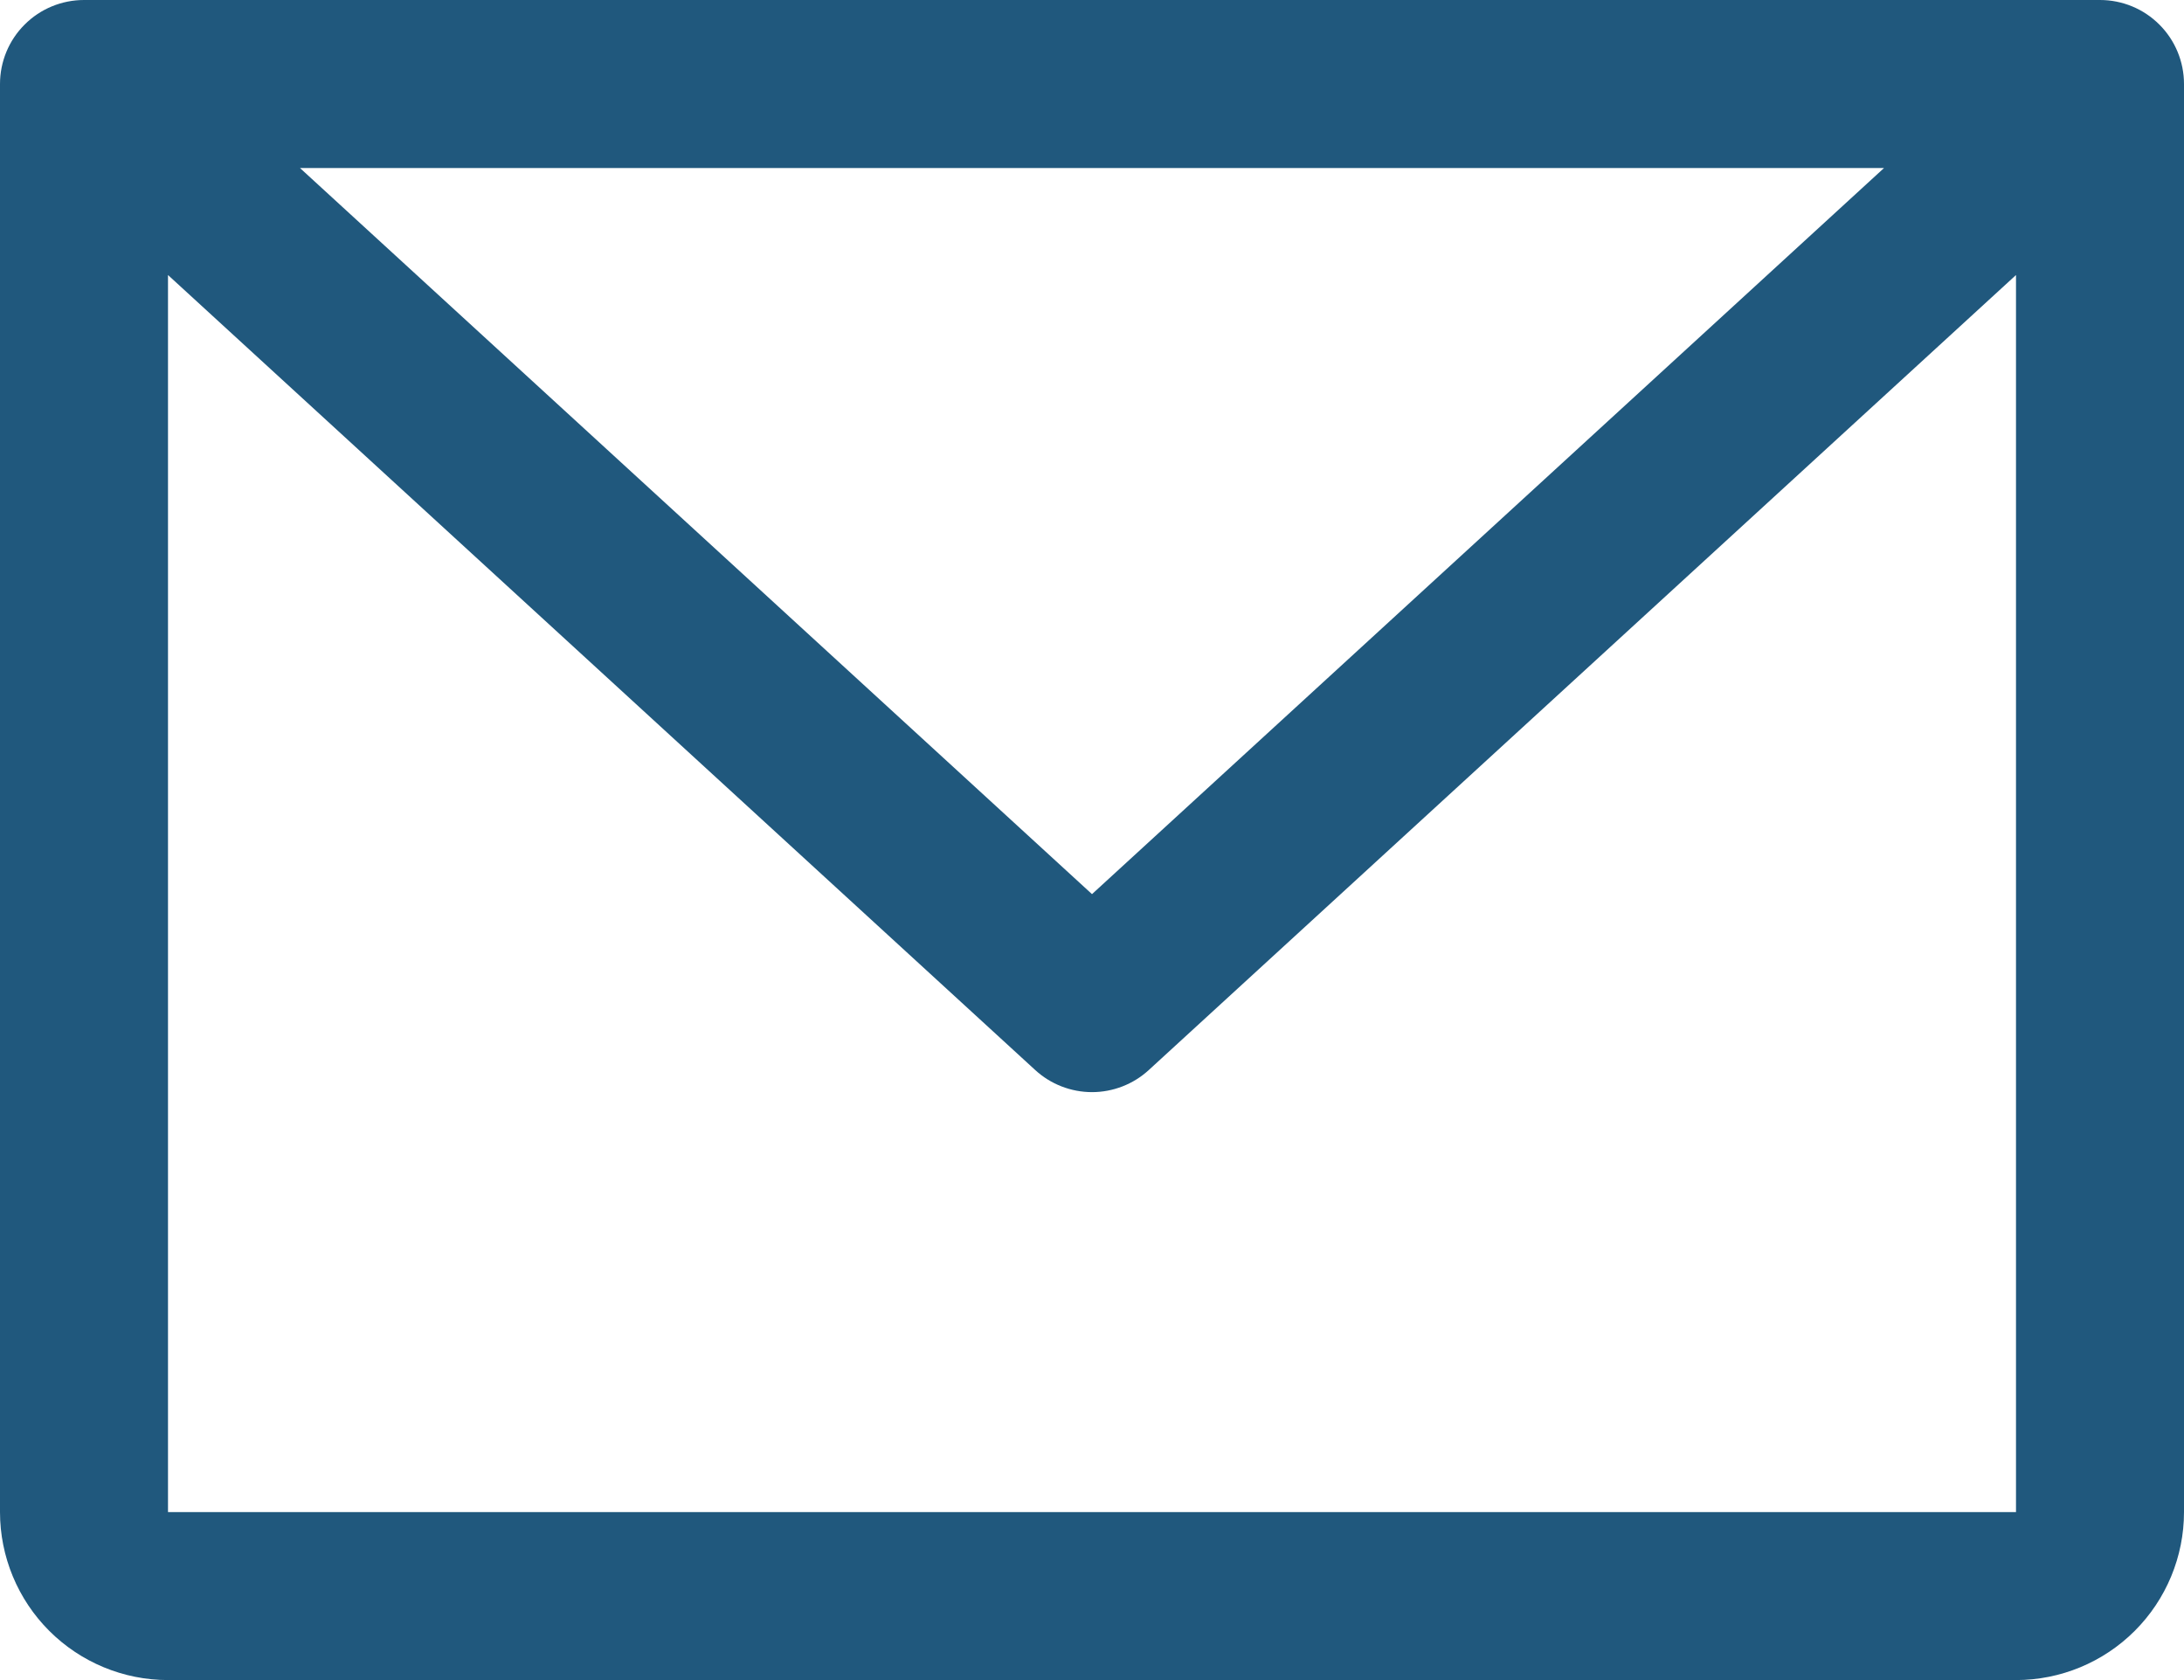 <svg width="26" height="20" viewBox="0 0 26 20" fill="none" xmlns="http://www.w3.org/2000/svg">
<path d="M25 0H1C0.735 0 0.48 0.105 0.293 0.293C0.105 0.48 0 0.735 0 1V18C0 18.53 0.211 19.039 0.586 19.414C0.961 19.789 1.47 20 2 20H24C24.53 20 25.039 19.789 25.414 19.414C25.789 19.039 26 18.53 26 18V1C26 0.735 25.895 0.48 25.707 0.293C25.52 0.105 25.265 0 25 0ZM22.429 2L13 10.644L3.571 2H22.429ZM24 18H2V3.274L12.324 12.738C12.508 12.907 12.75 13.001 13 13.001C13.25 13.001 13.492 12.907 13.676 12.738L24 3.274V18Z" fill="#20587D"/>
</svg>
